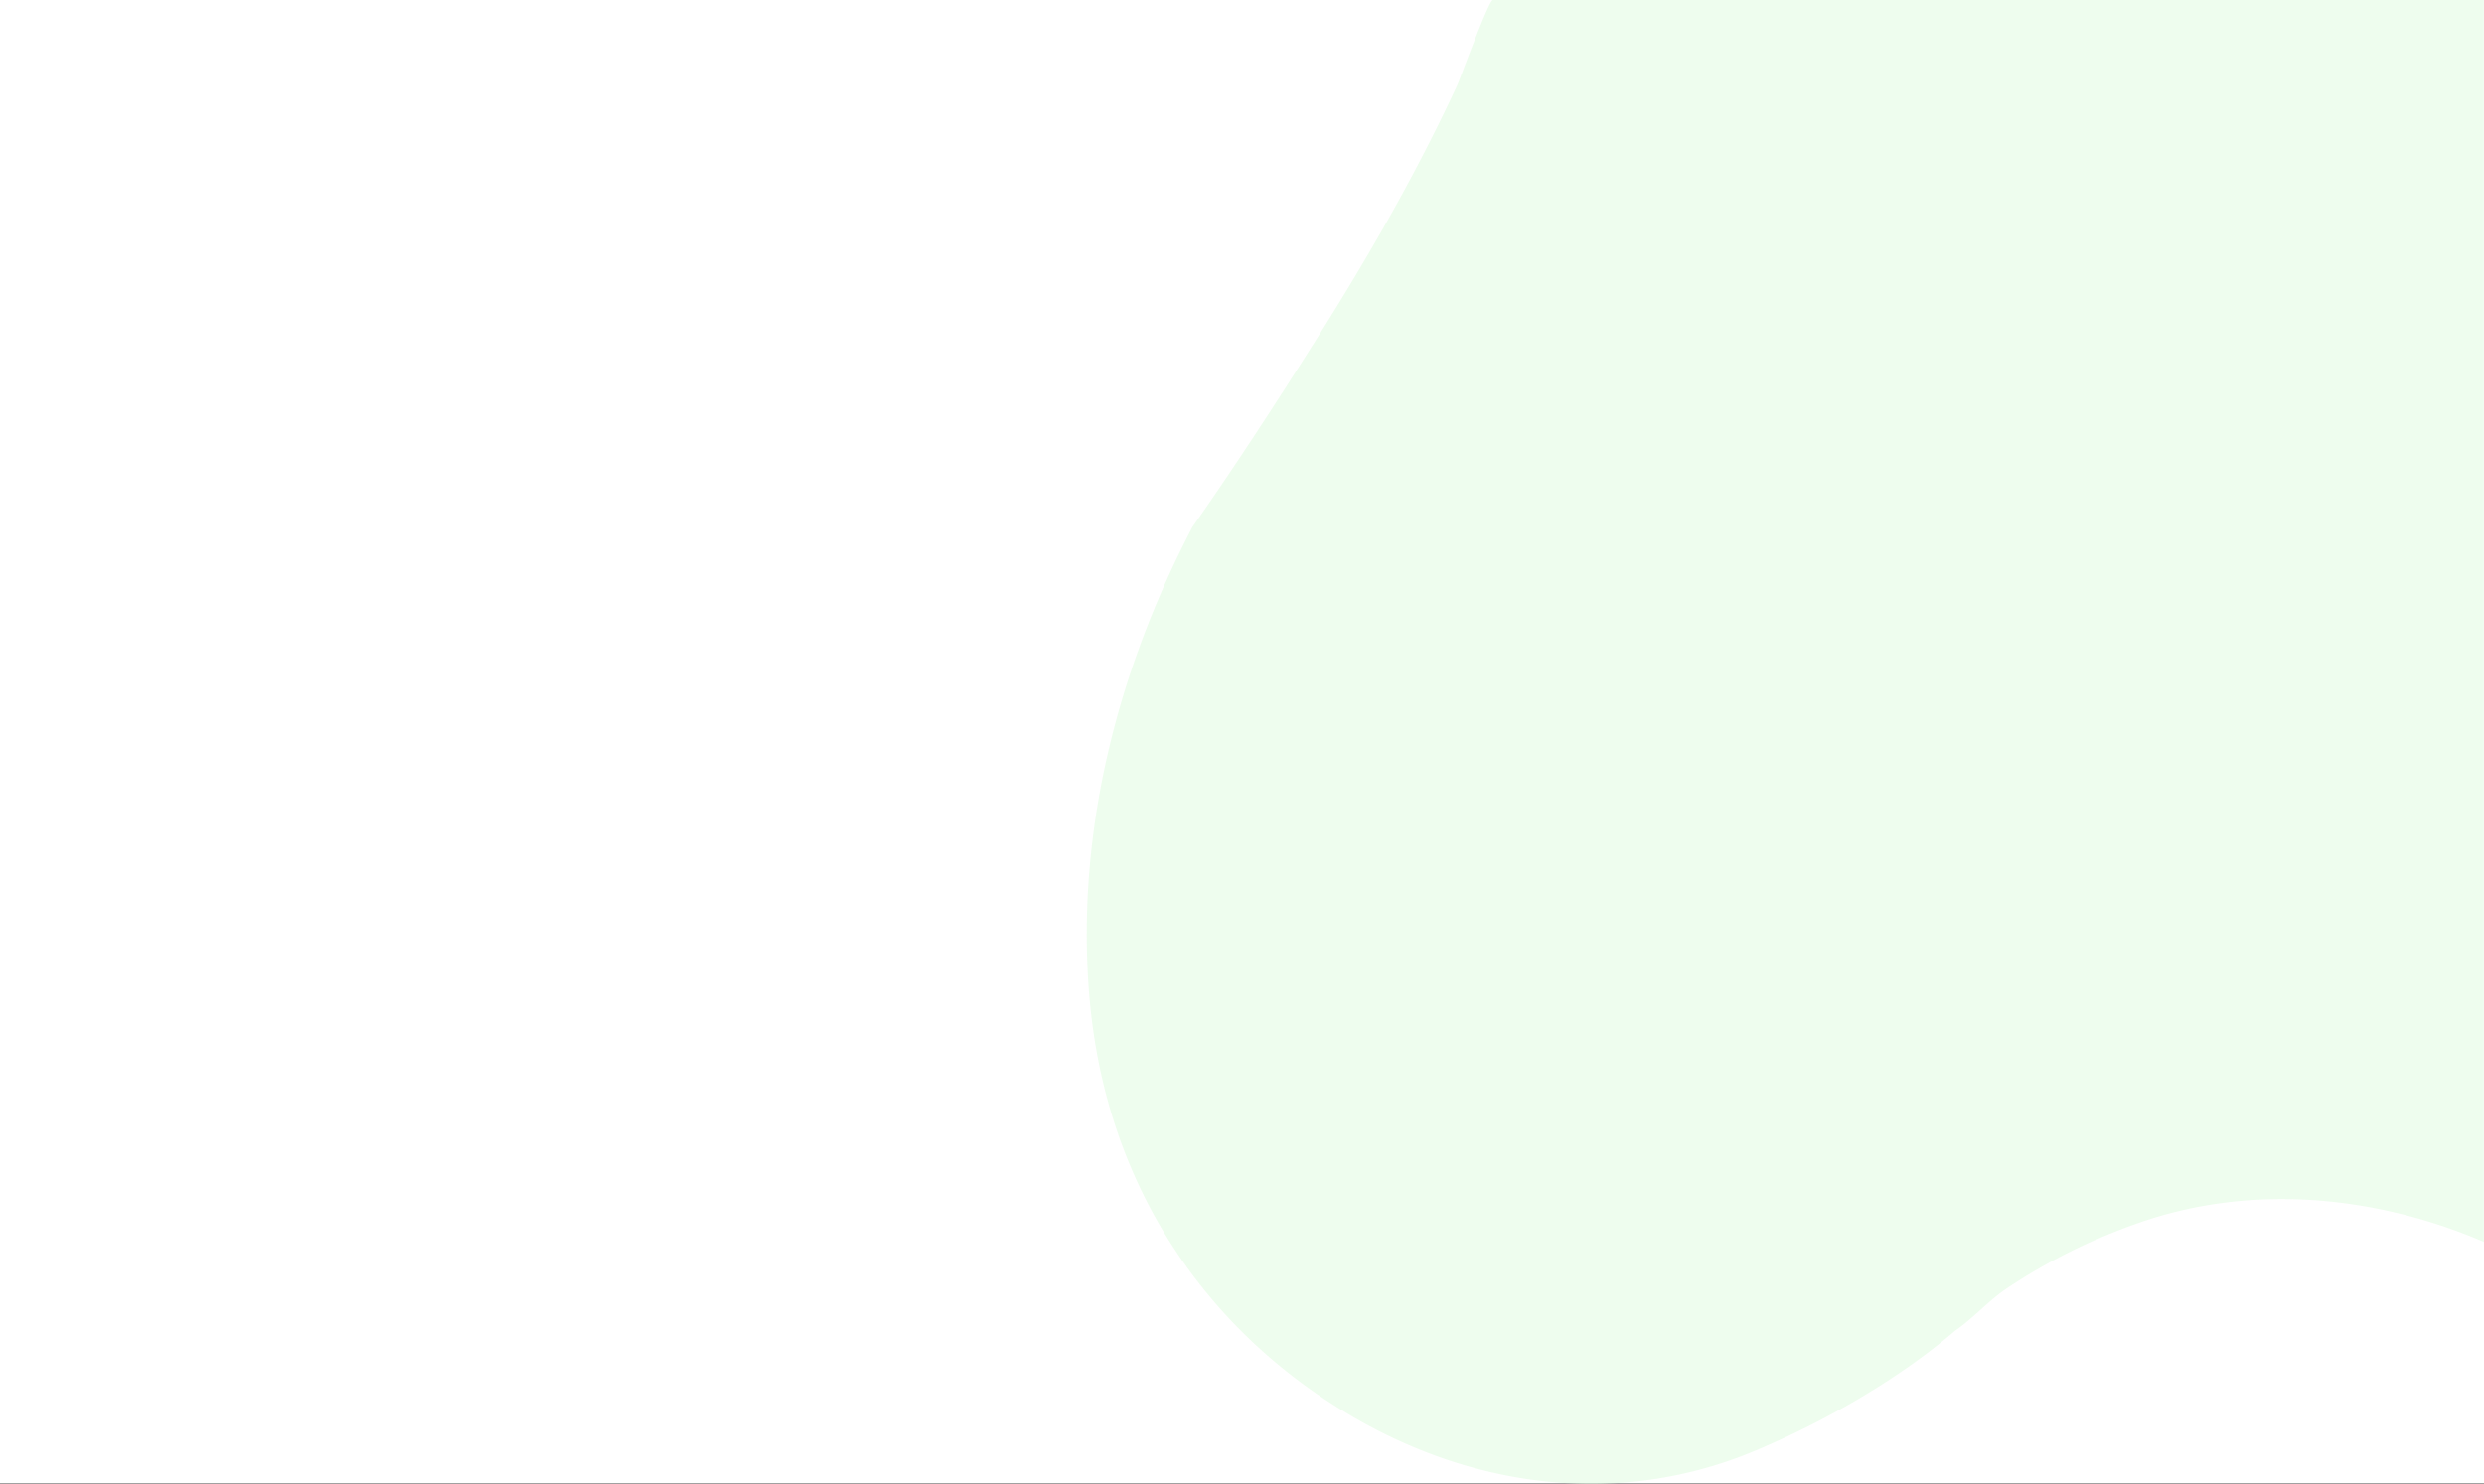 <svg id="Group_1490" data-name="Group 1490" xmlns="http://www.w3.org/2000/svg" width="1920" height="1147.273" viewBox="0 0 1920 1147.273">
  <rect x="0" y="0" width="1920" height="1147.273" fill="#333333" stroke="none"/>
  <rect id="Rectangle_872" data-name="Rectangle 872" width="1920" height="1147" fill="#fff"/>
  <path id="Path_2155" data-name="Path 2155" d="M1948.871-1H1182.8c-3.067,0-25.6,61.81-27.228,65.34-31.869,69.047-69.733,134.491-109.74,197.95-30.741,48.759-62.282,97.22-95.172,144.2-57.06,109.426-90.43,234.853-79.671,362.769,11.1,131.929,75.855,238.971,177.128,308.369,101.588,69.616,224.322,90.439,337.285,43.124,52.8-22.115,110.024-54.51,154.889-92.948,14.032-9.636,25.583-23.051,39.831-32.646a450.751,450.751,0,0,1,105.4-51.845c84.947-28.762,179.57-20.114,263.345,15.833V-1Z" transform="translate(-28.984 1.001)" fill="#e3fce3" opacity="0.6"/>
</svg>
